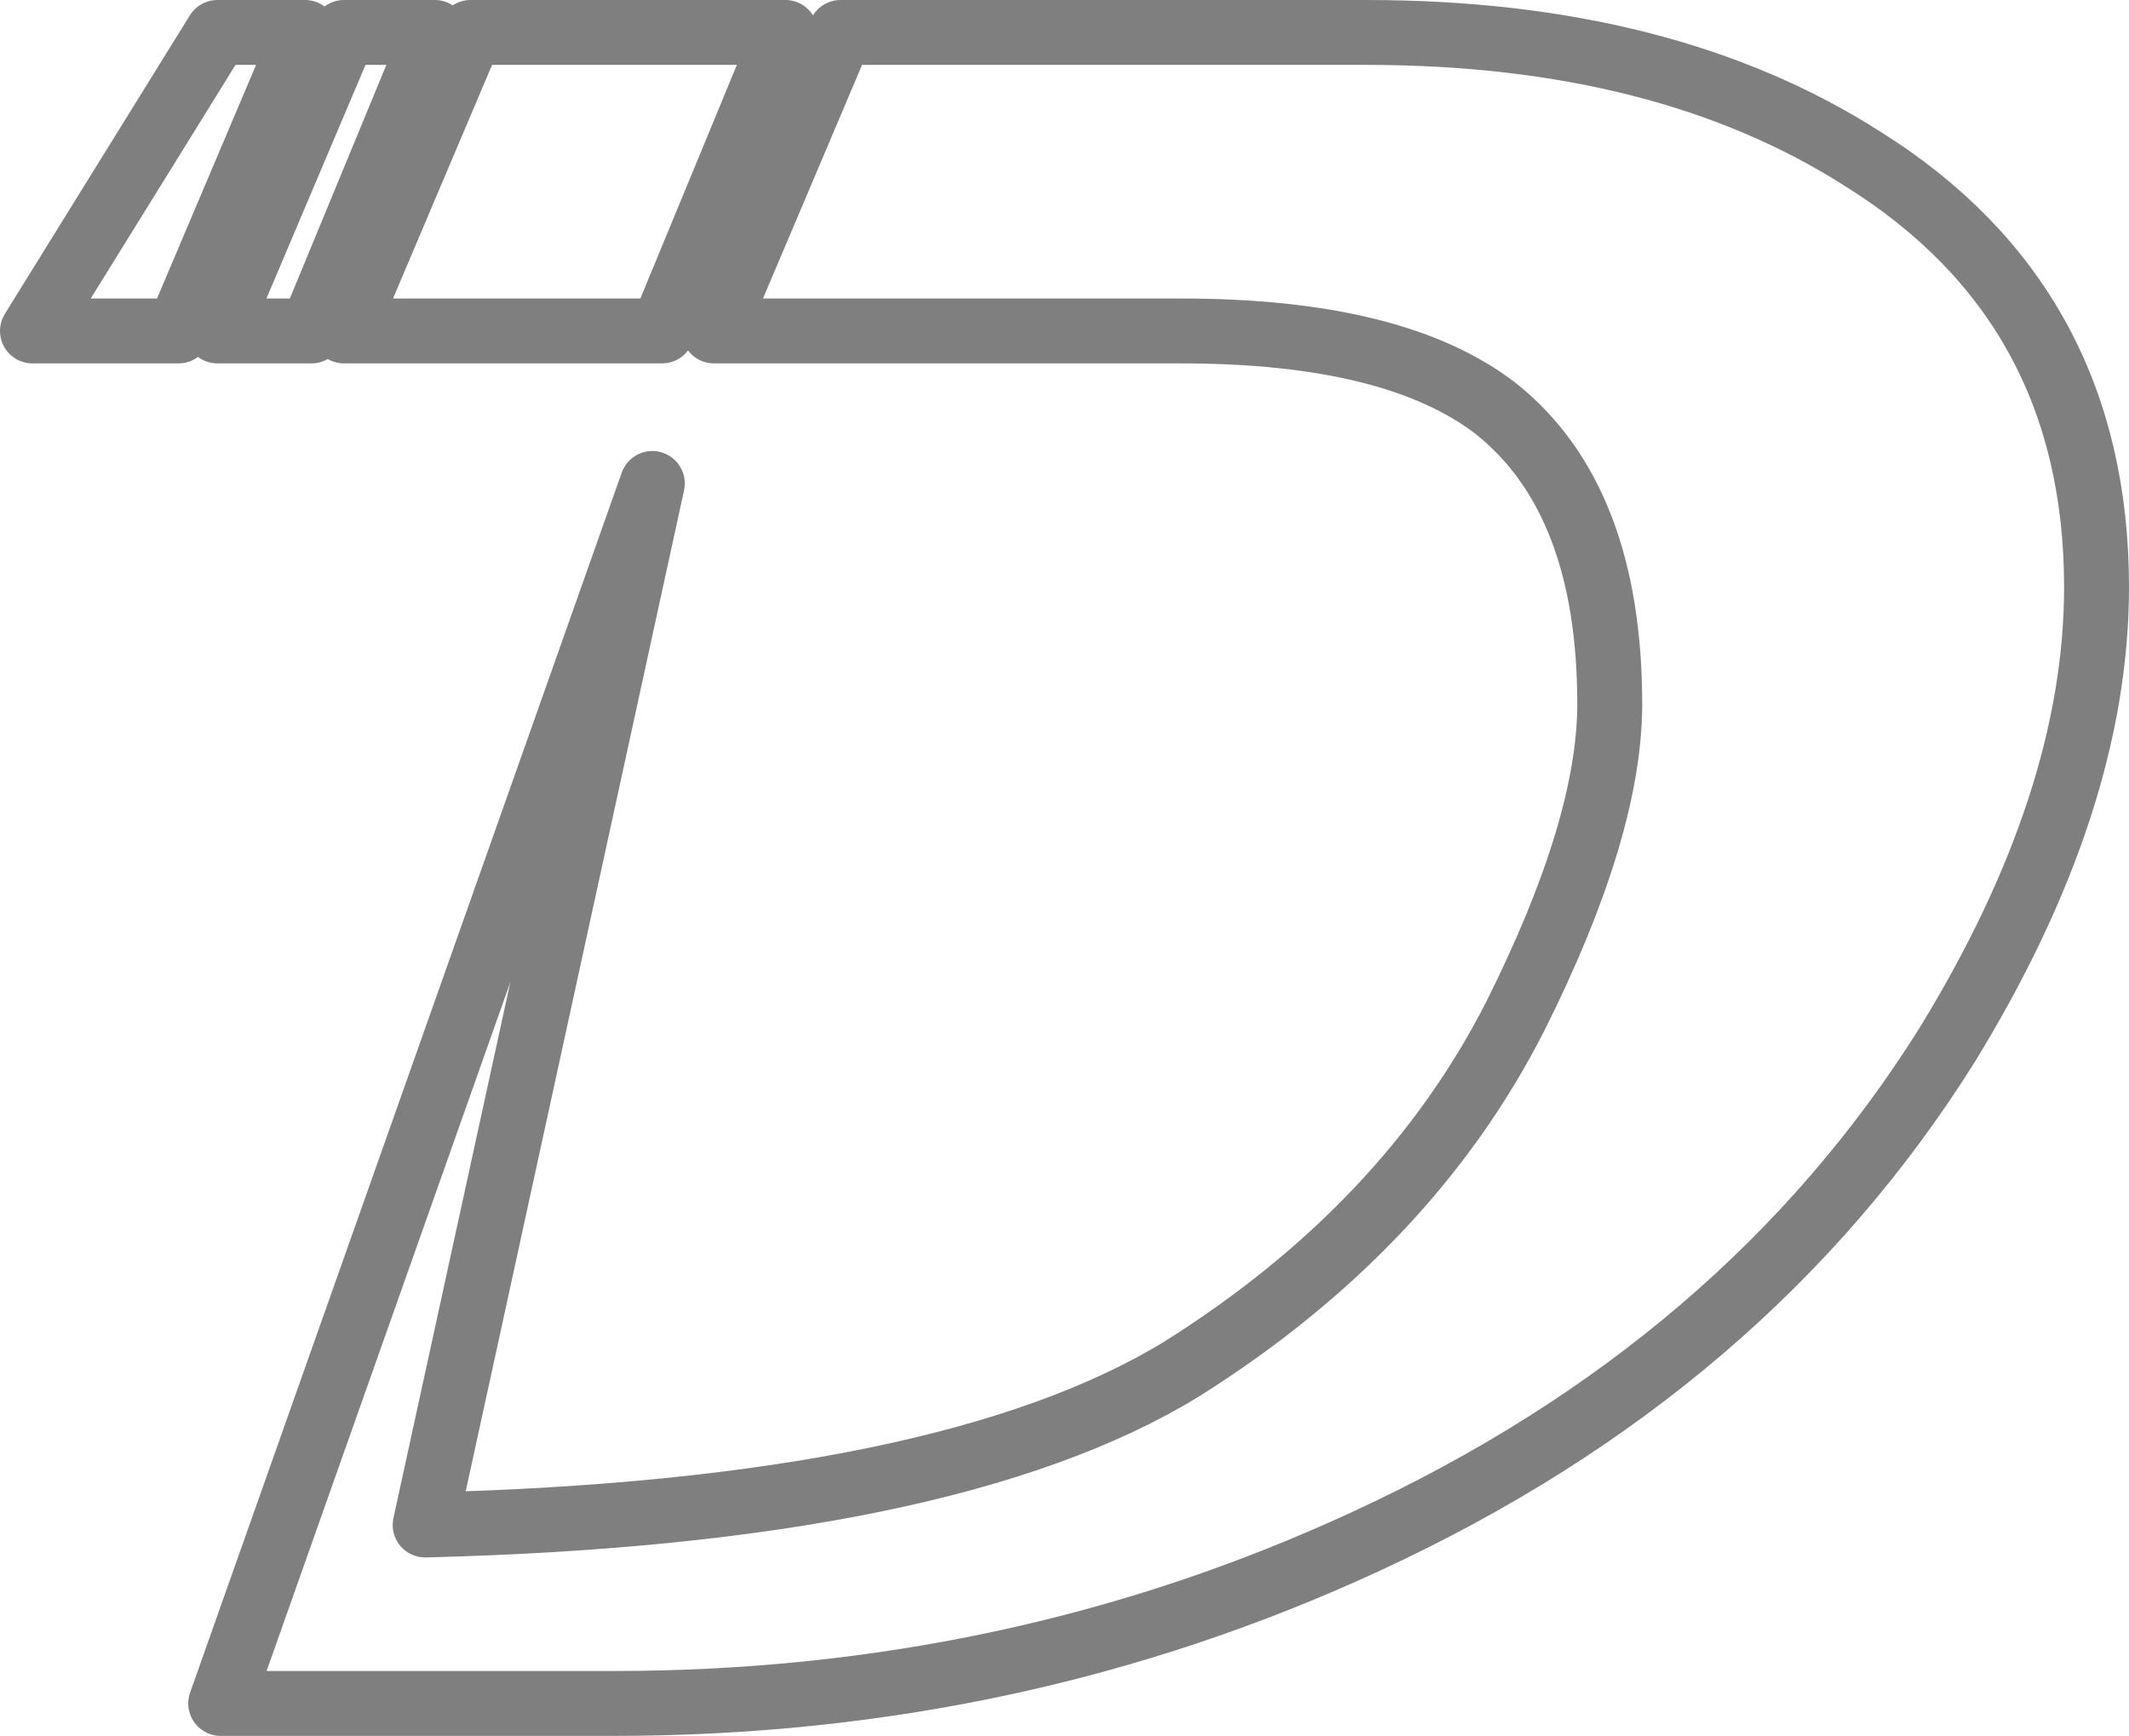 <?xml version="1.0" encoding="UTF-8" standalone="no"?>
<svg xmlns:xlink="http://www.w3.org/1999/xlink" height="26.75px" width="32.8px" xmlns="http://www.w3.org/2000/svg">
  <g transform="matrix(1.0, 0.0, 0.0, 1.0, -384.0, -246.1)">
    <path d="M412.7 248.55 Q416.3 250.8 416.3 255.15 416.3 258.45 414.0 262.2 410.9 267.15 405.05 269.85 399.65 272.35 393.45 272.35 L387.4 272.35 394.05 253.55 390.55 269.6 Q398.6 269.4 402.2 267.2 405.7 265.0 407.35 261.75 408.8 258.85 408.8 256.95 408.8 253.8 407.05 252.4 405.5 251.2 402.2 251.2 L395.0 251.2 396.95 246.6 405.05 246.6 Q409.65 246.6 412.7 248.55 M396.1 246.6 L394.2 251.2 389.3 251.2 391.25 246.6 396.1 246.6 M388.7 246.6 L386.75 251.2 384.5 251.2 387.35 246.6 388.7 246.6 M390.7 246.6 L388.8 251.2 387.35 251.2 389.3 246.6 390.7 246.6" fill="none" stroke="#000000" stroke-linecap="round" stroke-linejoin="round" stroke-opacity="0.502" stroke-width="1.0"/>
  </g>
</svg>
